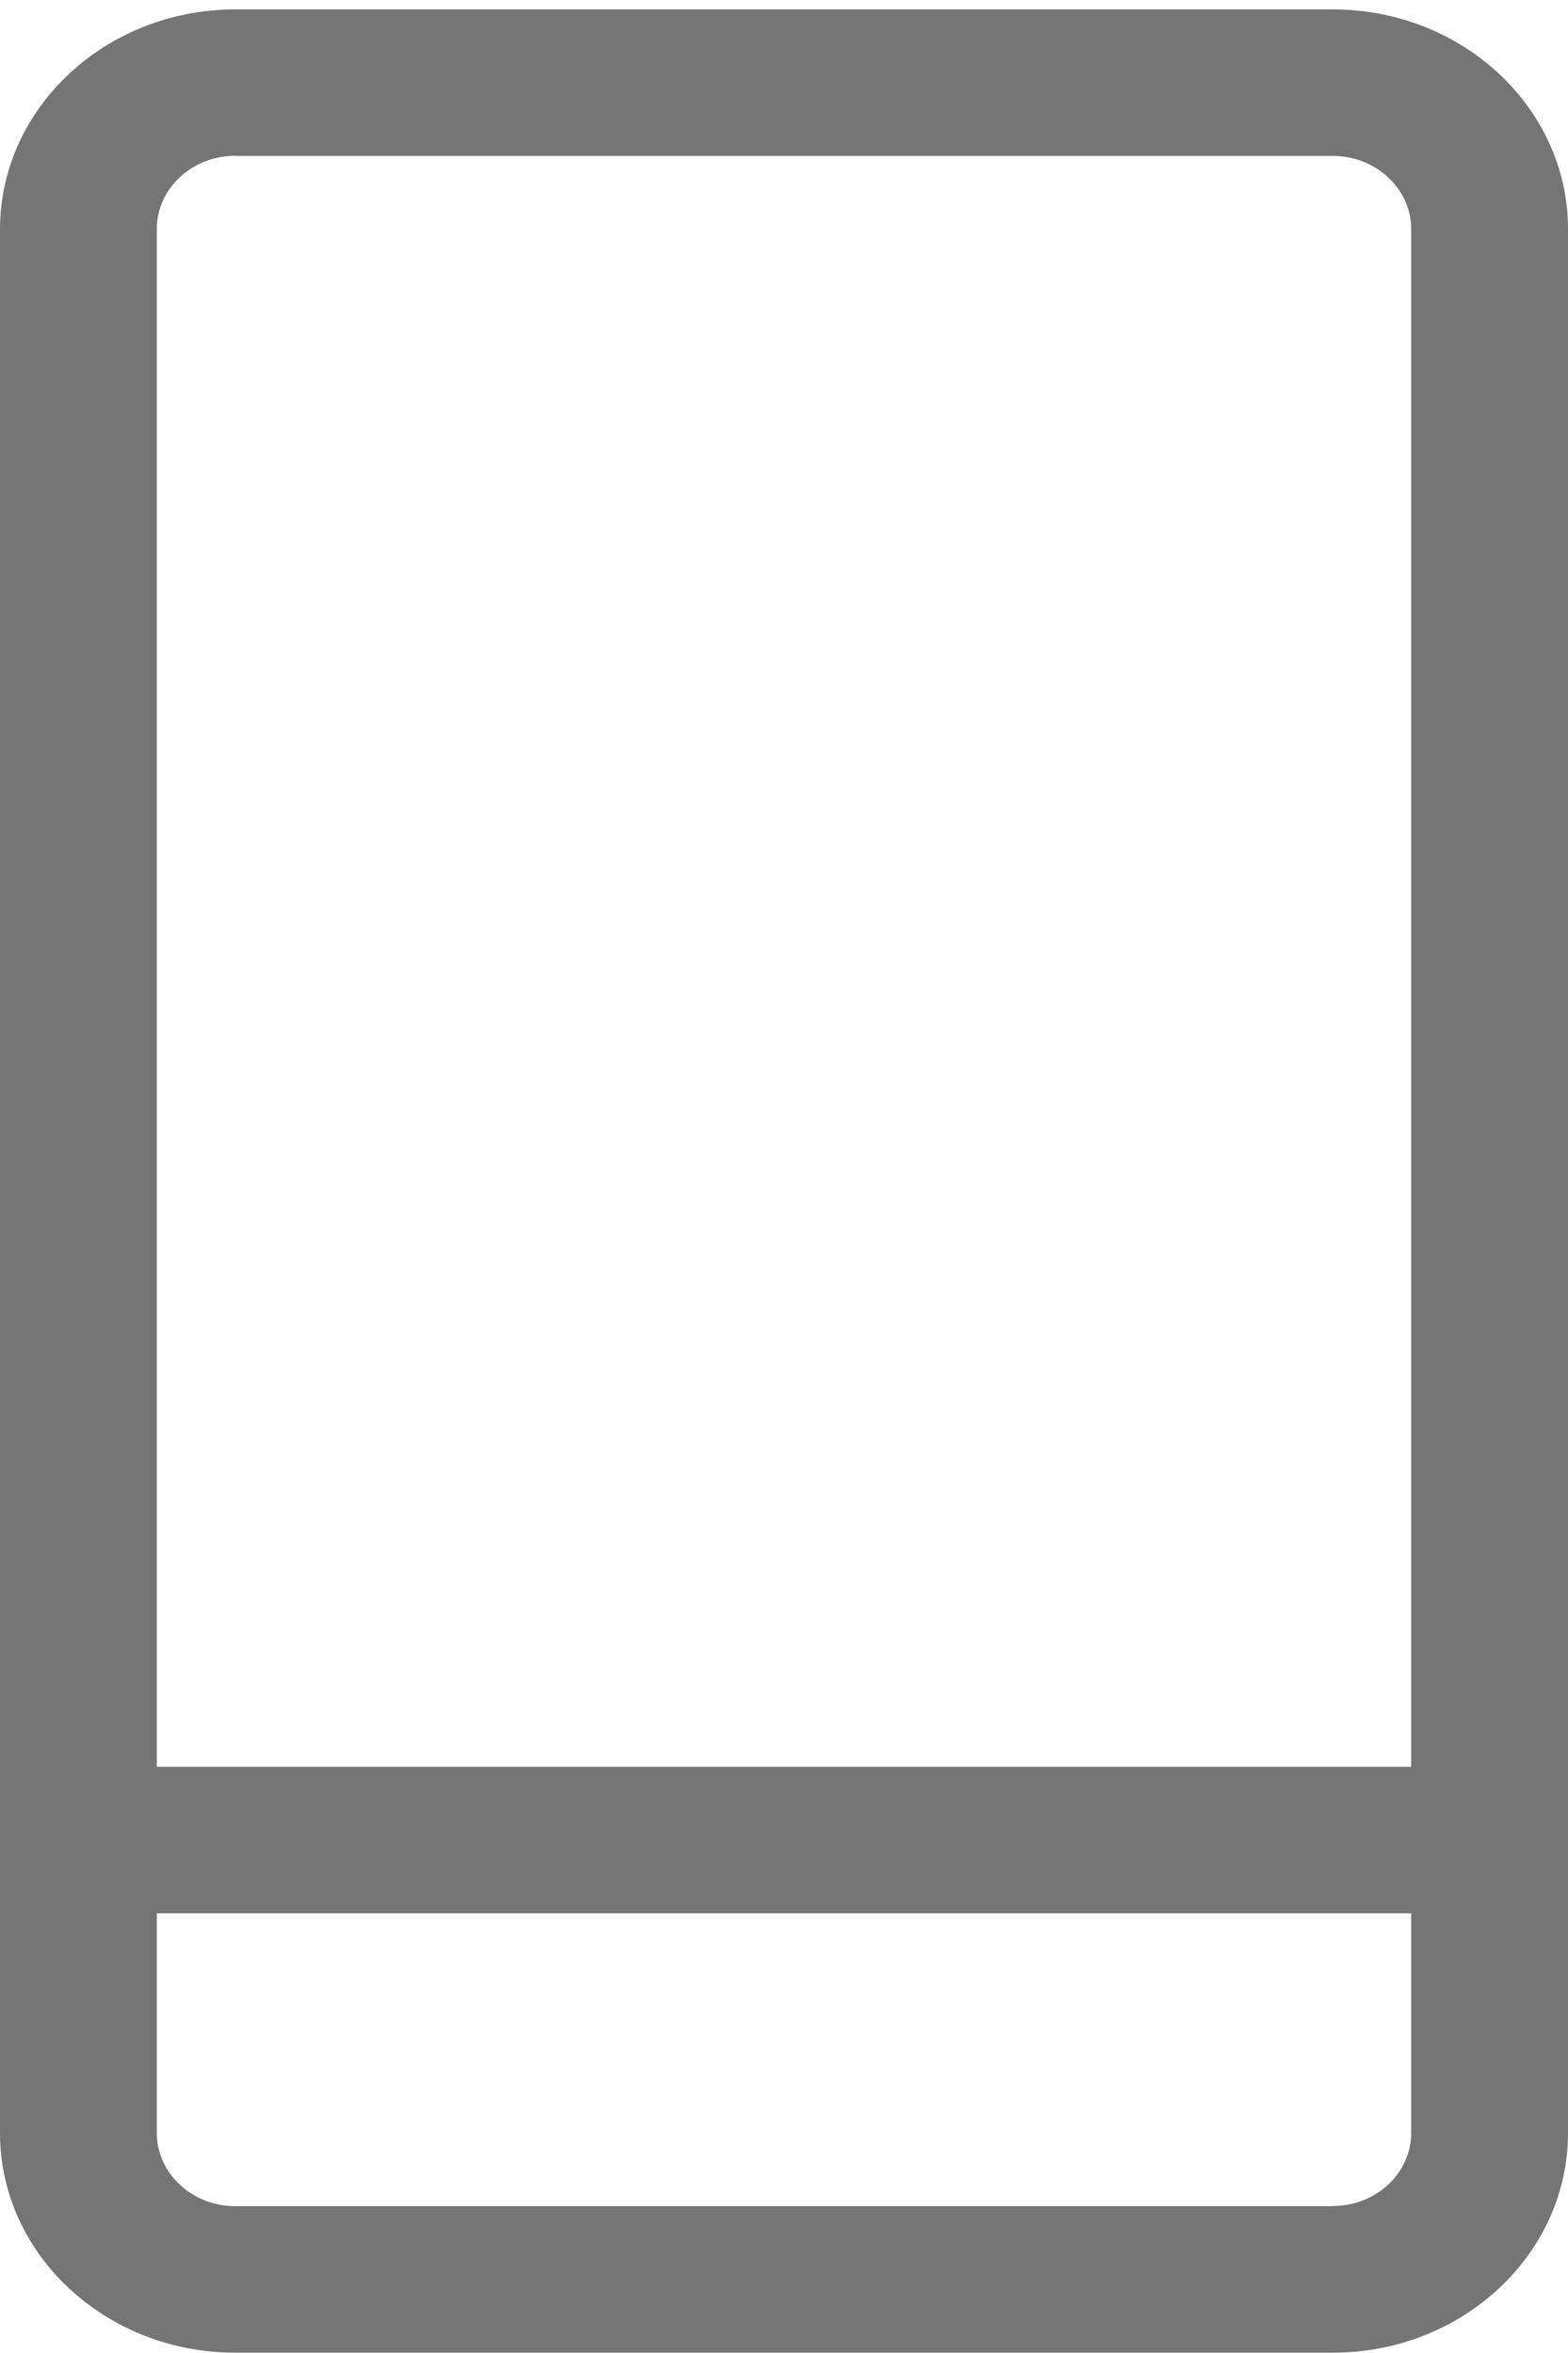 <svg width="10" height="15" fill="none" xmlns="http://www.w3.org/2000/svg"><path d="M8.5.06h-7C.673.06 0 .69 0 1.462v12.136c0 .772.673 1.4 1.5 1.4h7c.827 0 1.5-.628 1.5-1.4V1.46c0-.772-.673-1.4-1.5-1.4zm-7 .934h7c.276 0 .5.21.5.467v9.802H1V1.46c0-.257.224-.467.5-.467zm7 13.07h-7c-.276 0-.5-.21-.5-.467v-1.4h8v1.4c0 .257-.224.466-.5.466z" fill="#757575"/></svg>